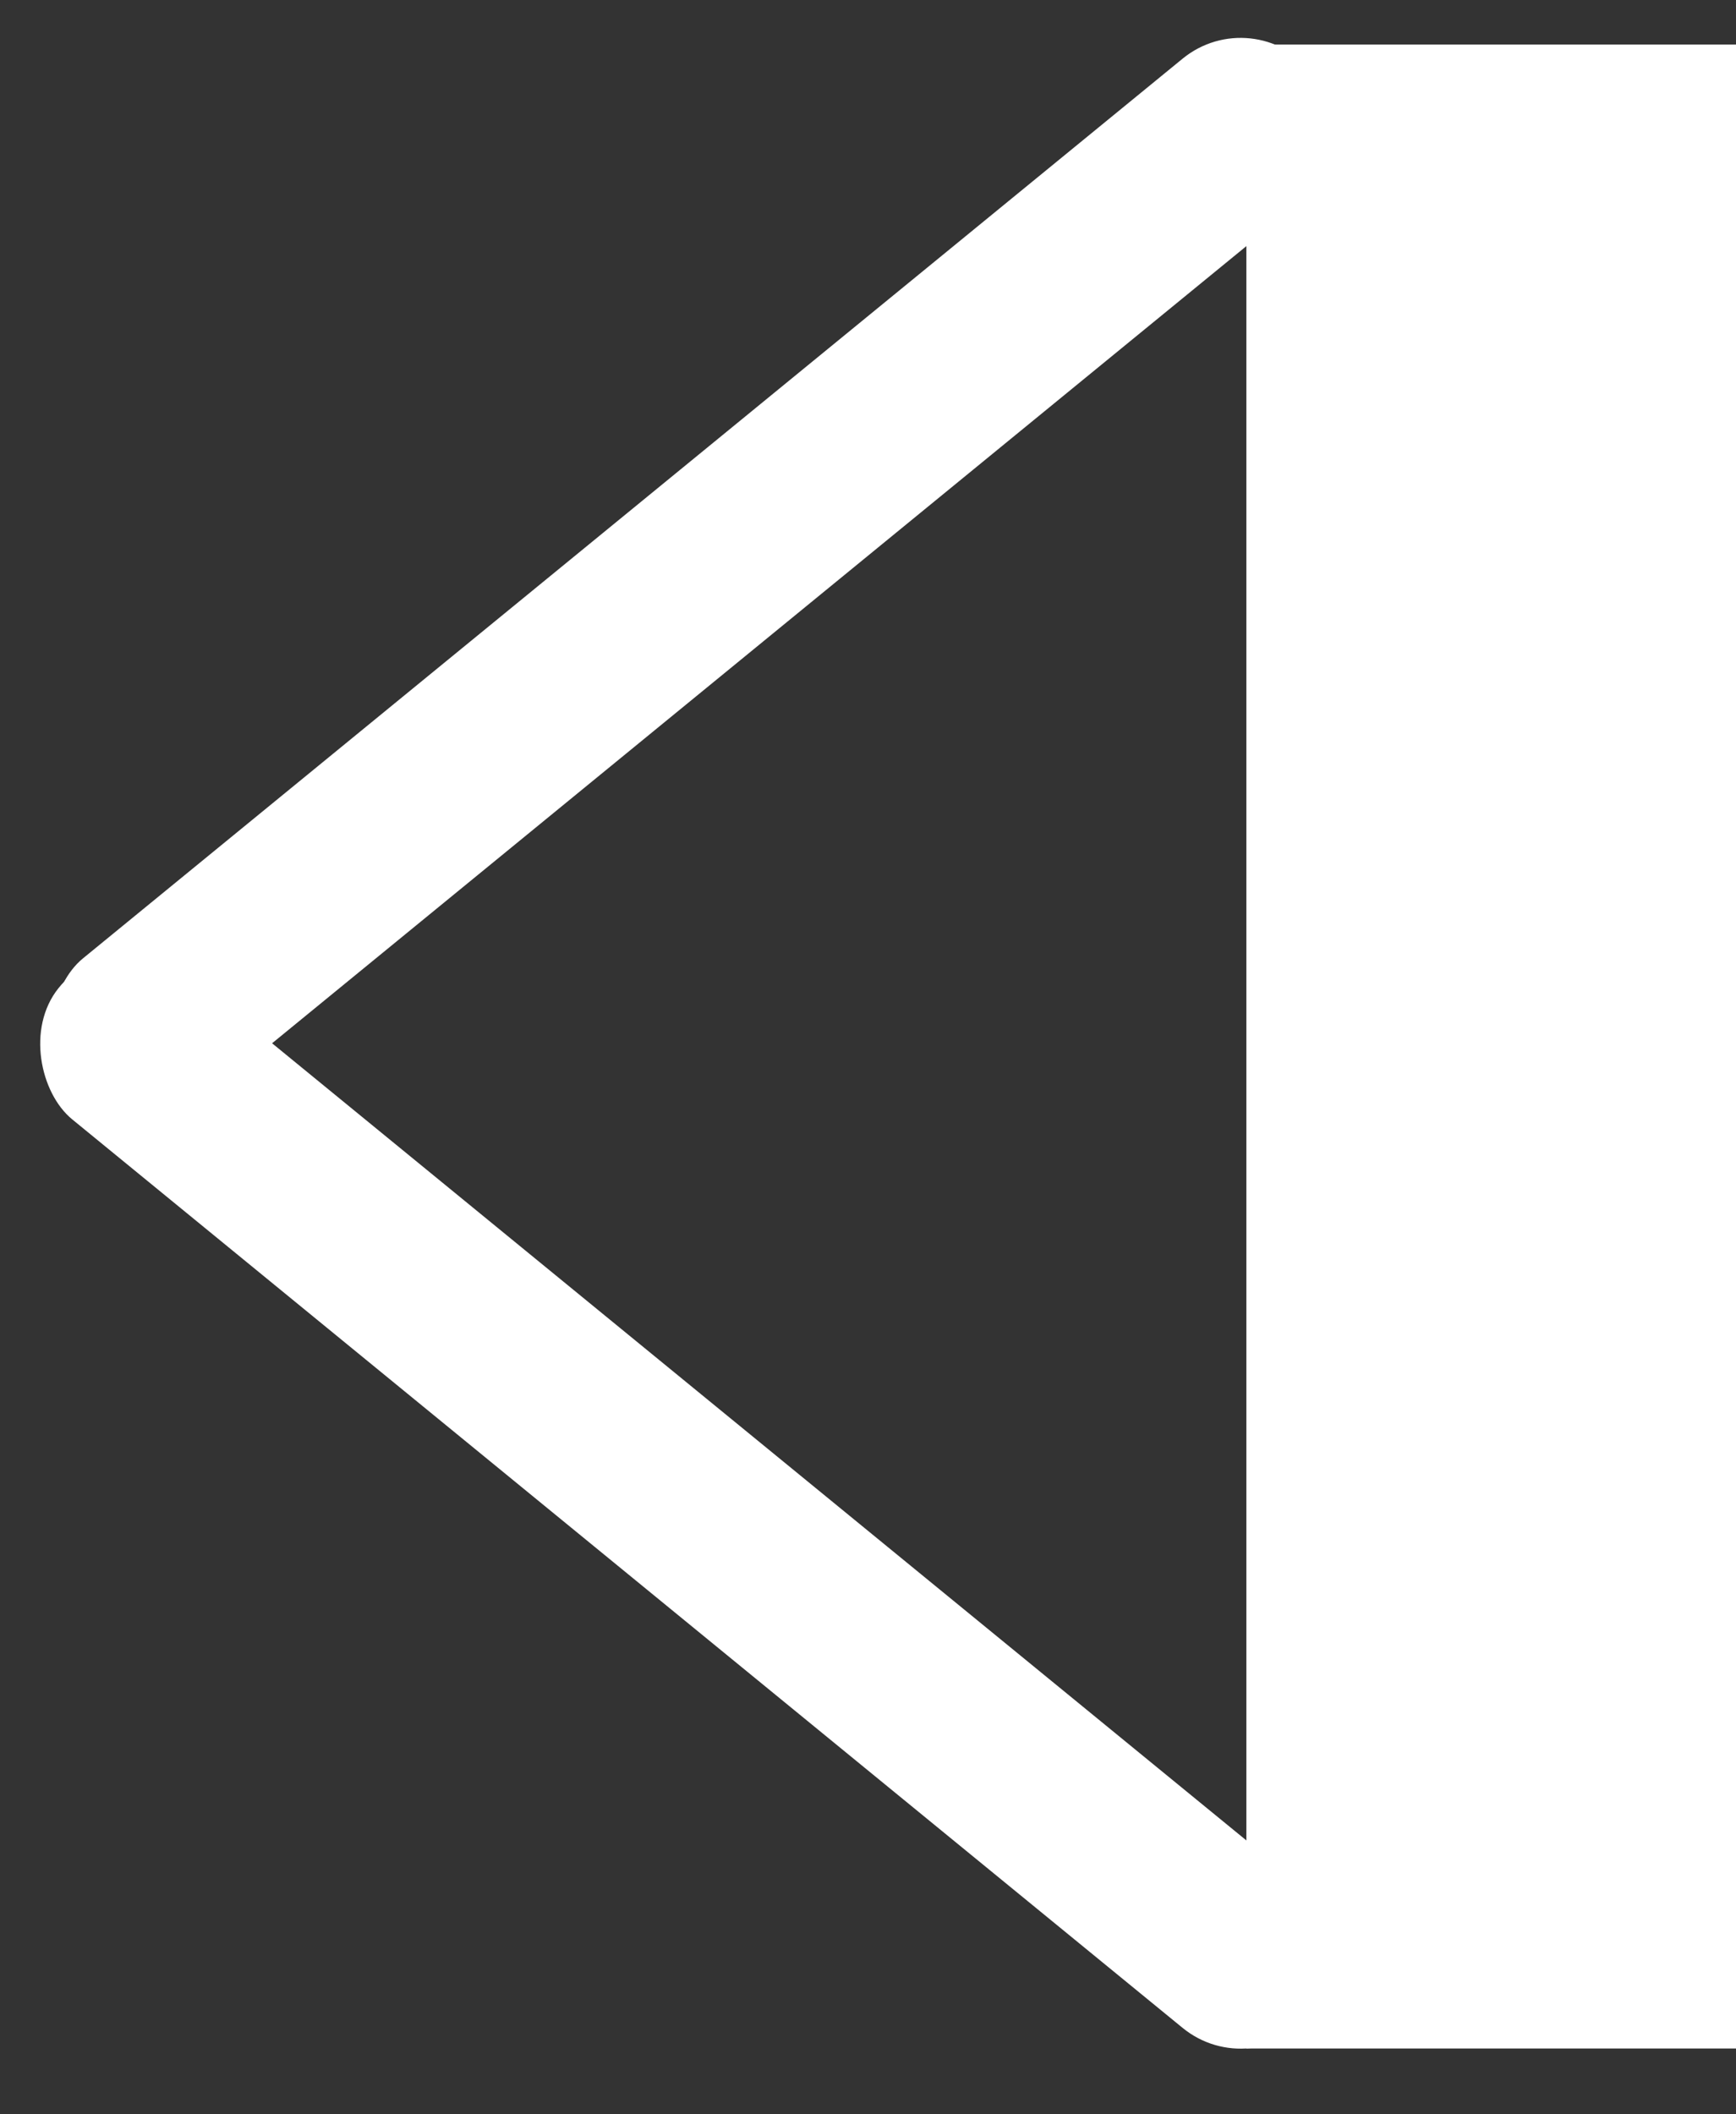 <svg width="23" height="28" viewBox="0 0 23 28" fill="none" xmlns="http://www.w3.org/2000/svg">
<rect x="0" y="0" width="23" height="28" fill="#333333" stroke="none"/>
<rect x="16.513" y="0.59" width="6.487" height="26.538" fill="white"/>
<rect width="2.456" height="21.278" rx="1.228" transform="matrix(0.625 0.781 -0.774 0.633 16.618 0)" fill="white"/>
<rect width="2.456" height="21.462" rx="1.228" transform="matrix(0.625 -0.781 -0.774 -0.633 16.618 27.632)" fill="white"/>
</svg>

